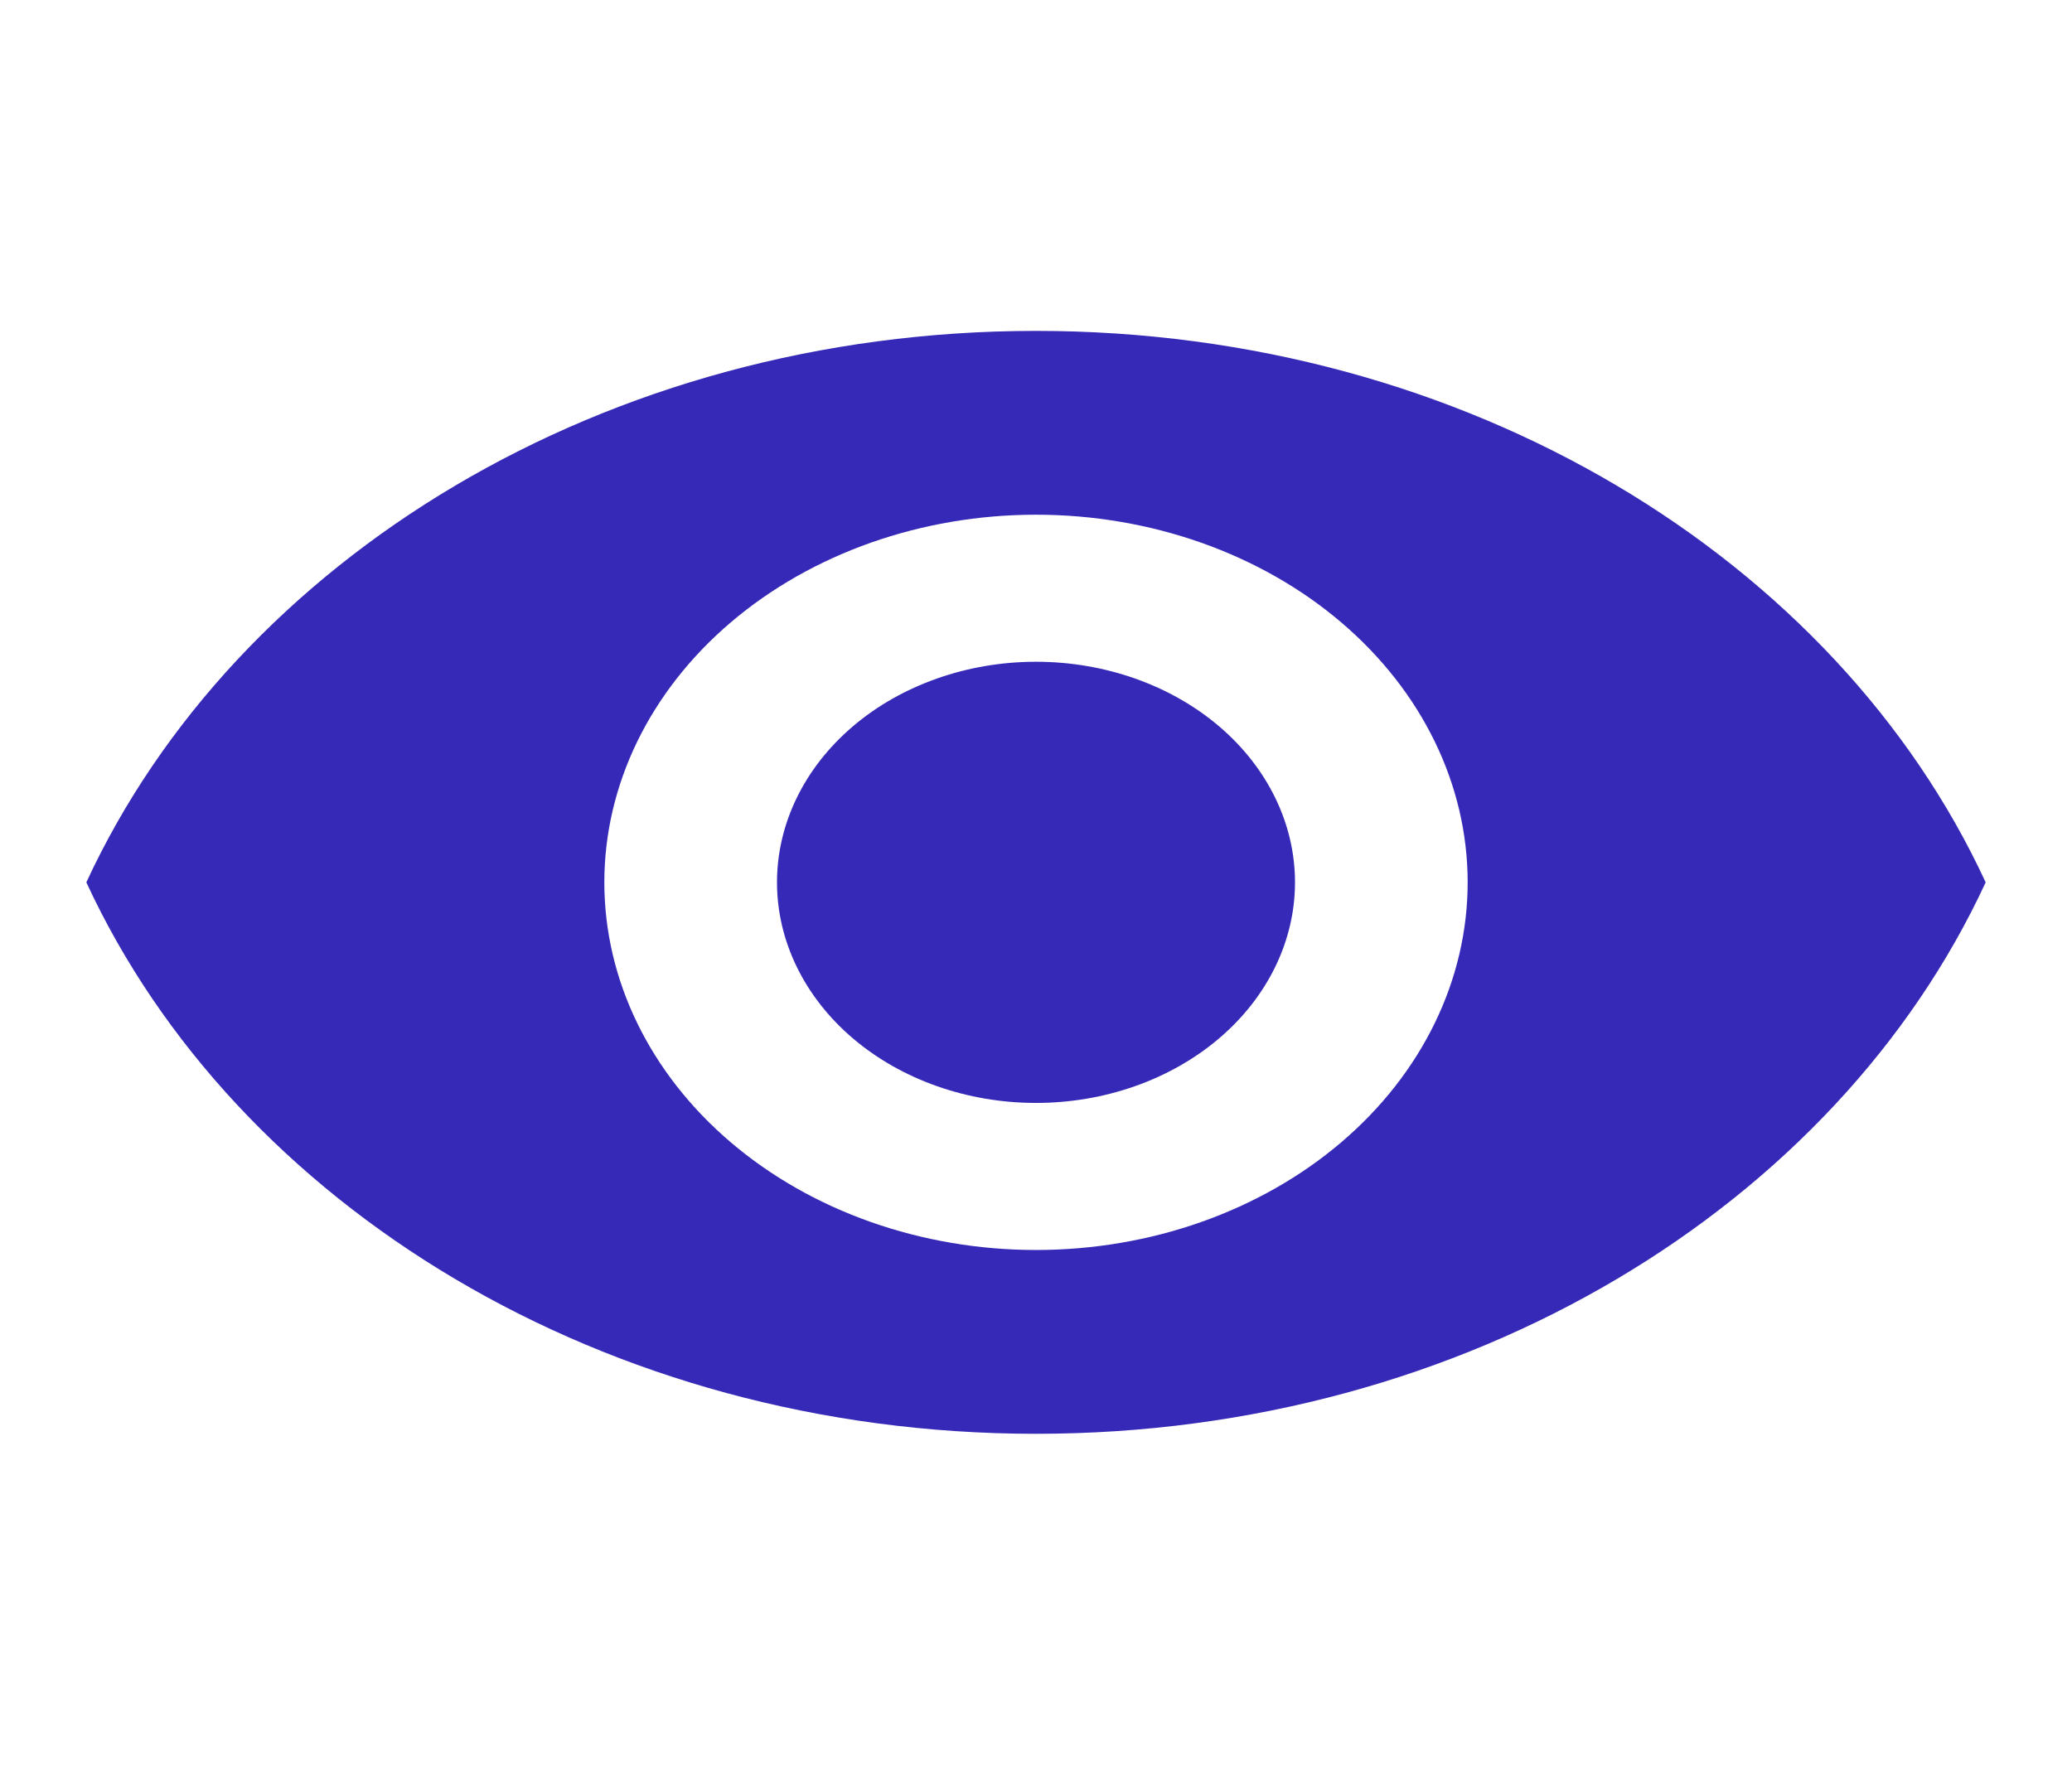 <svg width="81" height="69" viewBox="0 0 81 69" fill="none" xmlns="http://www.w3.org/2000/svg">
<path d="M40.5 25.875C37.815 25.875 35.239 26.784 33.34 28.401C31.442 30.019 30.375 32.212 30.375 34.5C30.375 36.788 31.442 38.981 33.34 40.599C35.239 42.216 37.815 43.125 40.5 43.125C43.185 43.125 45.761 42.216 47.66 40.599C49.558 38.981 50.625 36.788 50.625 34.5C50.625 32.212 49.558 30.019 47.66 28.401C45.761 26.784 43.185 25.875 40.5 25.875ZM40.5 48.875C36.025 48.875 31.732 47.361 28.568 44.665C25.403 41.969 23.625 38.312 23.625 34.5C23.625 30.688 25.403 27.031 28.568 24.335C31.732 21.64 36.025 20.125 40.5 20.125C44.975 20.125 49.268 21.64 52.432 24.335C55.597 27.031 57.375 30.688 57.375 34.5C57.375 38.312 55.597 41.969 52.432 44.665C49.268 47.361 44.975 48.875 40.5 48.875ZM40.5 12.938C23.625 12.938 9.214 21.879 3.375 34.5C9.214 47.121 23.625 56.062 40.5 56.062C57.375 56.062 71.786 47.121 77.625 34.5C71.786 21.879 57.375 12.938 40.5 12.938Z" fill="#3629B7"/>
</svg>

